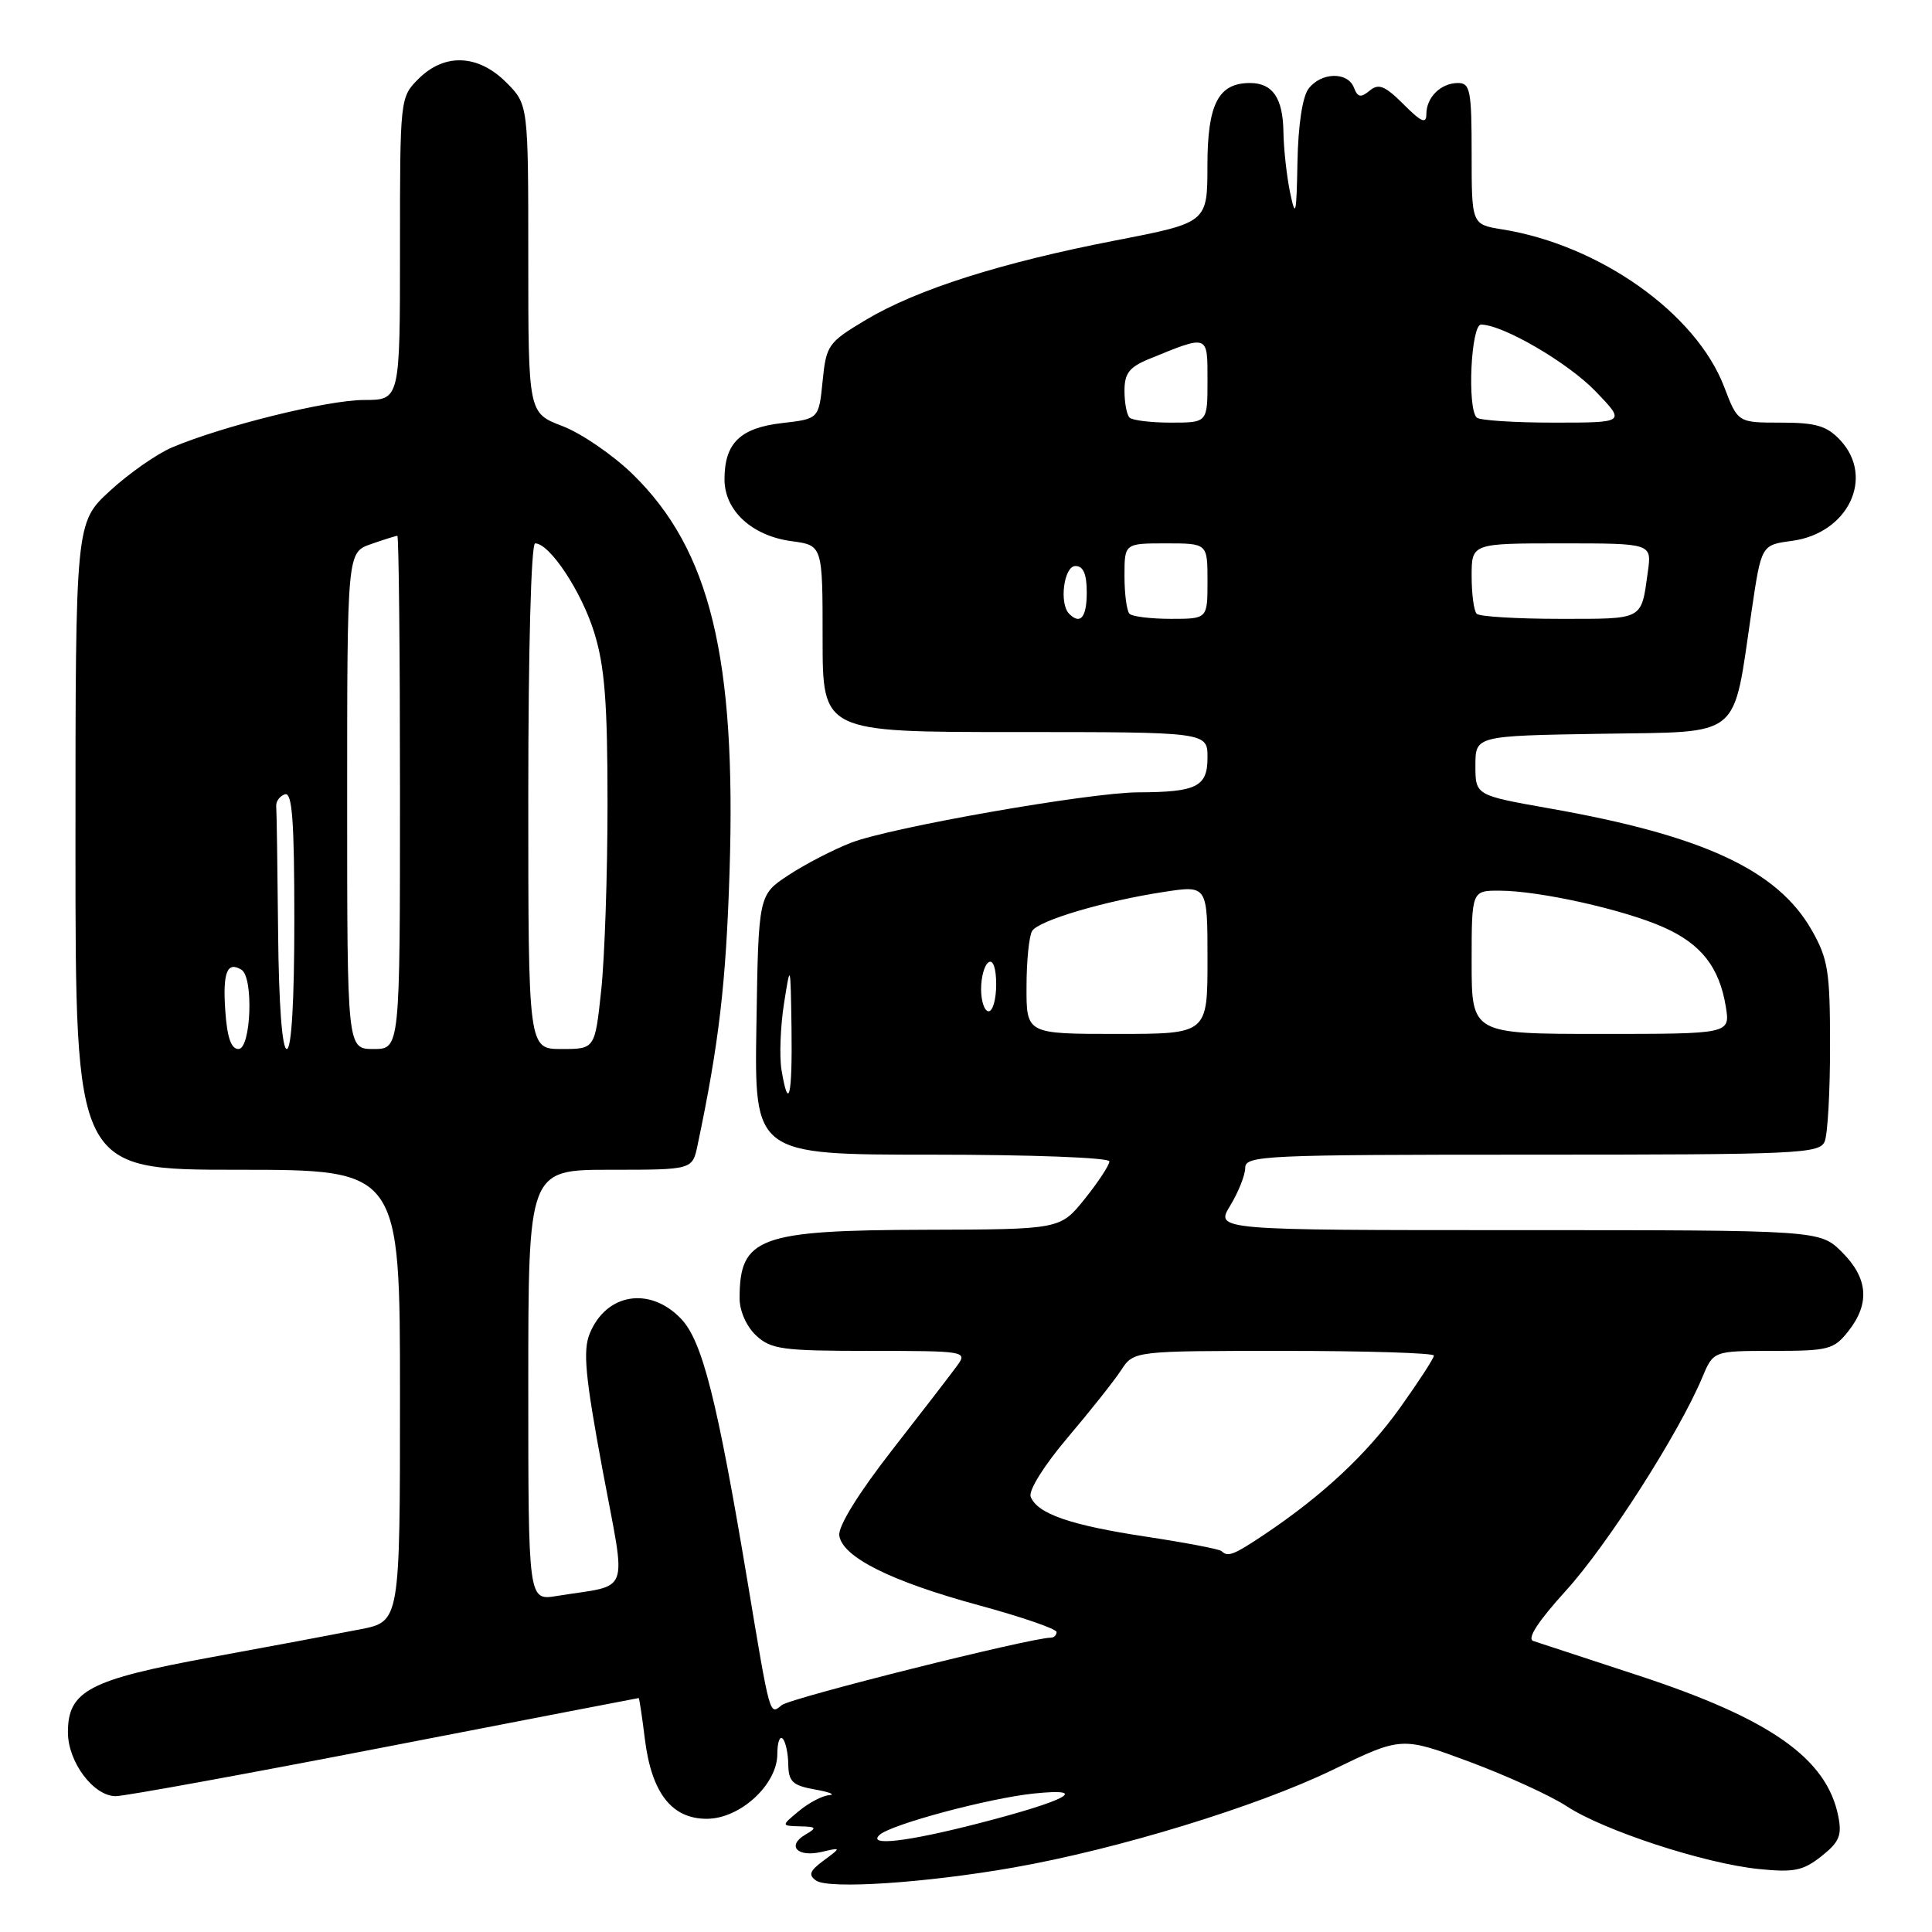 <?xml version="1.0" encoding="UTF-8" standalone="no"?>
<!DOCTYPE svg PUBLIC "-//W3C//DTD SVG 1.1//EN" "http://www.w3.org/Graphics/SVG/1.1/DTD/svg11.dtd" >
<svg xmlns="http://www.w3.org/2000/svg" xmlns:xlink="http://www.w3.org/1999/xlink" version="1.1" viewBox="0 0 256 256">
 <g >
 <path fill="currentColor"
d=" M 134.34 247.45 C 148.06 245.04 166.58 239.37 176.60 234.51 C 185.71 230.10 185.71 230.10 194.73 233.45 C 199.69 235.30 205.49 237.95 207.62 239.35 C 212.52 242.56 225.81 246.91 233.00 247.65 C 237.71 248.13 238.91 247.89 241.35 245.96 C 243.72 244.08 244.09 243.20 243.58 240.65 C 242.05 232.99 234.58 227.74 217.00 221.98 C 210.12 219.72 203.90 217.68 203.17 217.44 C 202.29 217.15 203.80 214.84 207.51 210.75 C 212.99 204.72 222.48 189.87 225.55 182.54 C 227.03 179.00 227.03 179.00 234.94 179.00 C 242.30 179.00 243.00 178.82 244.93 176.37 C 247.80 172.71 247.53 169.37 244.08 165.92 C 241.15 163.00 241.15 163.00 201.09 163.00 C 161.03 163.00 161.03 163.00 163.01 159.75 C 164.10 157.96 164.99 155.71 165.00 154.75 C 165.00 153.11 167.48 153.00 203.03 153.00 C 238.31 153.00 241.11 152.87 241.78 151.25 C 242.18 150.29 242.50 144.55 242.49 138.50 C 242.49 128.66 242.23 127.05 240.04 123.21 C 235.50 115.27 225.64 110.70 205.32 107.12 C 195.50 105.38 195.50 105.38 195.50 101.44 C 195.50 97.50 195.50 97.50 212.10 97.23 C 231.09 96.91 229.55 98.17 232.11 80.86 C 233.39 72.21 233.39 72.21 237.44 71.67 C 244.90 70.67 248.45 63.24 243.83 58.31 C 242.05 56.42 240.62 56.00 235.96 56.00 C 230.27 56.00 230.27 56.00 228.46 51.26 C 224.74 41.52 211.97 32.46 199.03 30.39 C 195.00 29.74 195.00 29.74 195.00 20.37 C 195.00 12.01 194.81 11.00 193.20 11.00 C 190.92 11.00 189.00 12.89 189.00 15.12 C 189.00 16.47 188.33 16.18 185.98 13.82 C 183.51 11.36 182.68 11.02 181.49 12.01 C 180.31 12.98 179.90 12.91 179.40 11.61 C 178.58 9.47 175.06 9.56 173.39 11.75 C 172.58 12.82 172.01 16.61 171.92 21.50 C 171.79 28.49 171.67 28.99 170.94 25.50 C 170.49 23.30 170.09 19.68 170.06 17.45 C 169.99 12.99 168.63 11.00 165.63 11.00 C 161.44 11.00 160.00 13.78 159.99 21.90 C 159.99 29.50 159.99 29.50 147.81 31.86 C 132.61 34.81 121.52 38.34 114.74 42.38 C 109.72 45.38 109.48 45.72 109.00 50.50 C 108.50 55.50 108.50 55.50 103.63 56.06 C 98.07 56.70 96.00 58.72 96.00 63.52 C 96.00 67.66 99.64 71.01 104.90 71.71 C 109.00 72.26 109.00 72.26 109.00 84.63 C 109.00 97.00 109.00 97.00 134.50 97.00 C 160.00 97.00 160.00 97.00 160.00 100.38 C 160.00 104.25 158.58 104.96 150.81 104.99 C 144.37 105.01 117.97 109.64 112.76 111.67 C 110.42 112.58 106.70 114.50 104.50 115.95 C 100.50 118.57 100.50 118.57 100.23 135.79 C 99.95 153.00 99.95 153.00 123.48 153.00 C 136.59 153.00 147.00 153.39 147.00 153.89 C 147.00 154.38 145.54 156.61 143.75 158.84 C 140.50 162.90 140.50 162.90 122.70 162.95 C 100.54 163.01 98.00 163.95 98.00 172.04 C 98.00 173.72 98.92 175.78 100.19 176.96 C 102.16 178.80 103.68 179.00 115.31 179.00 C 127.82 179.00 128.20 179.06 126.87 180.90 C 126.12 181.94 122.22 187.00 118.21 192.14 C 113.71 197.92 111.04 202.25 111.21 203.47 C 111.63 206.33 118.05 209.54 129.75 212.72 C 135.38 214.25 139.99 215.84 140.00 216.25 C 140.00 216.66 139.66 217.00 139.24 217.00 C 136.61 217.00 104.71 224.99 103.58 225.94 C 101.96 227.28 102.07 227.67 99.04 209.50 C 95.03 185.48 93.06 177.70 90.25 174.75 C 86.12 170.42 80.32 171.36 78.14 176.71 C 77.22 178.97 77.54 182.37 79.83 194.71 C 83.02 211.83 83.73 209.85 73.75 211.48 C 70.00 212.09 70.00 212.09 70.00 183.55 C 70.00 155.00 70.00 155.00 80.88 155.00 C 91.75 155.00 91.75 155.00 92.43 151.75 C 95.27 138.25 96.20 130.33 96.67 115.50 C 97.57 87.11 94.09 72.84 83.84 62.84 C 81.21 60.28 77.02 57.41 74.53 56.46 C 70.00 54.73 70.00 54.73 70.00 34.29 C 70.00 13.85 70.00 13.85 67.08 10.92 C 63.35 7.19 58.90 7.01 55.45 10.45 C 53.01 12.90 53.00 13.01 53.00 32.95 C 53.00 53.00 53.00 53.00 48.24 53.00 C 43.42 53.00 29.54 56.43 22.81 59.28 C 20.78 60.14 17.07 62.74 14.56 65.05 C 10.00 69.25 10.00 69.25 10.00 112.13 C 10.00 155.00 10.00 155.00 31.50 155.00 C 53.00 155.00 53.00 155.00 53.00 184.93 C 53.00 214.86 53.00 214.86 47.75 215.89 C 44.86 216.46 35.98 218.13 28.00 219.59 C 11.82 222.56 9.00 224.03 9.00 229.54 C 9.00 233.47 12.39 238.00 15.33 238.00 C 16.53 238.00 32.58 235.07 51.00 231.50 C 69.42 227.93 84.55 225.00 84.63 225.00 C 84.71 225.00 85.08 227.45 85.45 230.45 C 86.34 237.58 89.00 241.00 93.65 241.00 C 98.07 241.00 103.00 236.47 103.00 232.41 C 103.00 230.90 103.32 229.98 103.70 230.37 C 104.09 230.76 104.43 232.30 104.45 233.79 C 104.49 236.09 105.03 236.59 108.00 237.12 C 109.92 237.46 110.76 237.80 109.86 237.87 C 108.96 237.94 107.16 238.89 105.86 239.97 C 103.50 241.93 103.50 241.93 106.00 242.00 C 108.20 242.05 108.29 242.18 106.73 243.09 C 104.21 244.56 105.62 246.12 108.81 245.40 C 111.50 244.78 111.50 244.78 109.15 246.52 C 107.28 247.90 107.07 248.45 108.15 249.19 C 109.84 250.35 122.69 249.50 134.34 247.45 Z  M 116.55 243.13 C 118.07 241.74 131.00 238.27 137.00 237.65 C 144.61 236.86 141.36 238.60 129.57 241.63 C 120.15 244.05 114.88 244.66 116.55 243.13 Z  M 161.86 205.53 C 161.61 205.27 157.14 204.42 151.95 203.63 C 141.85 202.11 137.44 200.58 136.57 198.32 C 136.26 197.51 138.35 194.17 141.45 190.51 C 144.43 187.00 147.63 182.97 148.55 181.56 C 150.23 179.00 150.23 179.00 170.12 179.00 C 181.05 179.00 190.00 179.28 190.00 179.62 C 190.00 179.97 187.99 183.06 185.54 186.50 C 181.13 192.67 175.27 198.15 167.52 203.34 C 163.45 206.06 162.69 206.35 161.86 205.53 Z  M 103.55 141.75 C 103.26 139.96 103.41 136.03 103.88 133.00 C 104.74 127.55 104.75 127.57 104.88 136.25 C 105.00 145.28 104.49 147.42 103.55 141.75 Z  M 29.85 133.90 C 29.50 128.83 30.10 127.33 32.00 128.50 C 33.63 129.51 33.26 139.00 31.60 139.00 C 30.62 139.00 30.09 137.45 29.85 133.90 Z  M 36.85 123.50 C 36.77 114.97 36.66 107.47 36.60 106.83 C 36.55 106.19 37.06 105.48 37.75 105.25 C 38.72 104.93 39.00 108.69 39.00 121.92 C 39.00 132.64 38.63 139.00 38.00 139.00 C 37.38 139.00 36.94 133.07 36.85 123.50 Z  M 46.00 106.10 C 46.00 73.20 46.00 73.20 49.15 72.10 C 50.88 71.49 52.46 71.00 52.65 71.00 C 52.84 71.00 53.00 86.30 53.00 105.00 C 53.00 139.00 53.00 139.00 49.50 139.00 C 46.00 139.00 46.00 139.00 46.00 106.10 Z  M 70.00 105.50 C 70.00 86.01 70.38 72.00 70.91 72.00 C 72.83 72.00 77.06 78.38 78.74 83.82 C 80.13 88.30 80.50 93.10 80.50 106.50 C 80.50 115.85 80.12 126.99 79.66 131.25 C 78.83 139.00 78.83 139.00 74.41 139.00 C 70.00 139.00 70.00 139.00 70.00 105.50 Z  M 136.02 130.75 C 136.02 127.31 136.36 123.98 136.77 123.35 C 137.65 121.96 146.37 119.38 154.25 118.18 C 160.00 117.30 160.00 117.30 160.00 127.15 C 160.00 137.00 160.00 137.00 148.00 137.00 C 136.00 137.00 136.00 137.00 136.02 130.75 Z  M 195.00 127.50 C 195.00 118.00 195.00 118.00 198.75 118.02 C 204.02 118.04 215.13 120.52 220.39 122.85 C 225.41 125.07 227.82 128.14 228.68 133.39 C 229.26 137.00 229.26 137.00 212.13 137.00 C 195.00 137.00 195.00 137.00 195.00 127.50 Z  M 130.00 131.06 C 130.00 129.44 130.45 127.84 131.00 127.50 C 131.60 127.13 132.00 128.32 132.00 130.44 C 132.00 132.40 131.55 134.00 131.00 134.00 C 130.45 134.00 130.00 132.68 130.00 131.06 Z  M 141.67 81.33 C 140.32 79.98 140.97 75.00 142.50 75.00 C 143.55 75.00 144.00 76.06 144.00 78.50 C 144.00 81.81 143.16 82.83 141.67 81.33 Z  M 149.67 81.33 C 149.30 80.97 149.00 78.72 149.00 76.33 C 149.00 72.00 149.00 72.00 154.50 72.00 C 160.00 72.00 160.00 72.00 160.00 77.00 C 160.00 82.00 160.00 82.00 155.17 82.00 C 152.51 82.00 150.03 81.70 149.67 81.33 Z  M 195.67 81.33 C 195.30 80.97 195.00 78.72 195.00 76.33 C 195.00 72.00 195.00 72.00 206.94 72.00 C 218.87 72.00 218.87 72.00 218.35 75.75 C 217.45 82.24 217.90 82.00 206.70 82.00 C 201.00 82.00 196.03 81.70 195.67 81.33 Z  M 149.67 55.33 C 149.30 54.97 149.00 53.37 149.00 51.78 C 149.00 49.47 149.64 48.64 152.25 47.57 C 160.18 44.33 160.00 44.26 160.00 50.43 C 160.00 56.00 160.00 56.00 155.17 56.00 C 152.51 56.00 150.03 55.70 149.67 55.33 Z  M 195.67 55.33 C 194.39 54.06 194.92 43.00 196.25 43.01 C 199.16 43.03 207.79 48.07 211.45 51.88 C 215.41 56.00 215.41 56.00 205.87 56.00 C 200.62 56.00 196.03 55.70 195.67 55.33 Z "/>
</g>
</svg>
